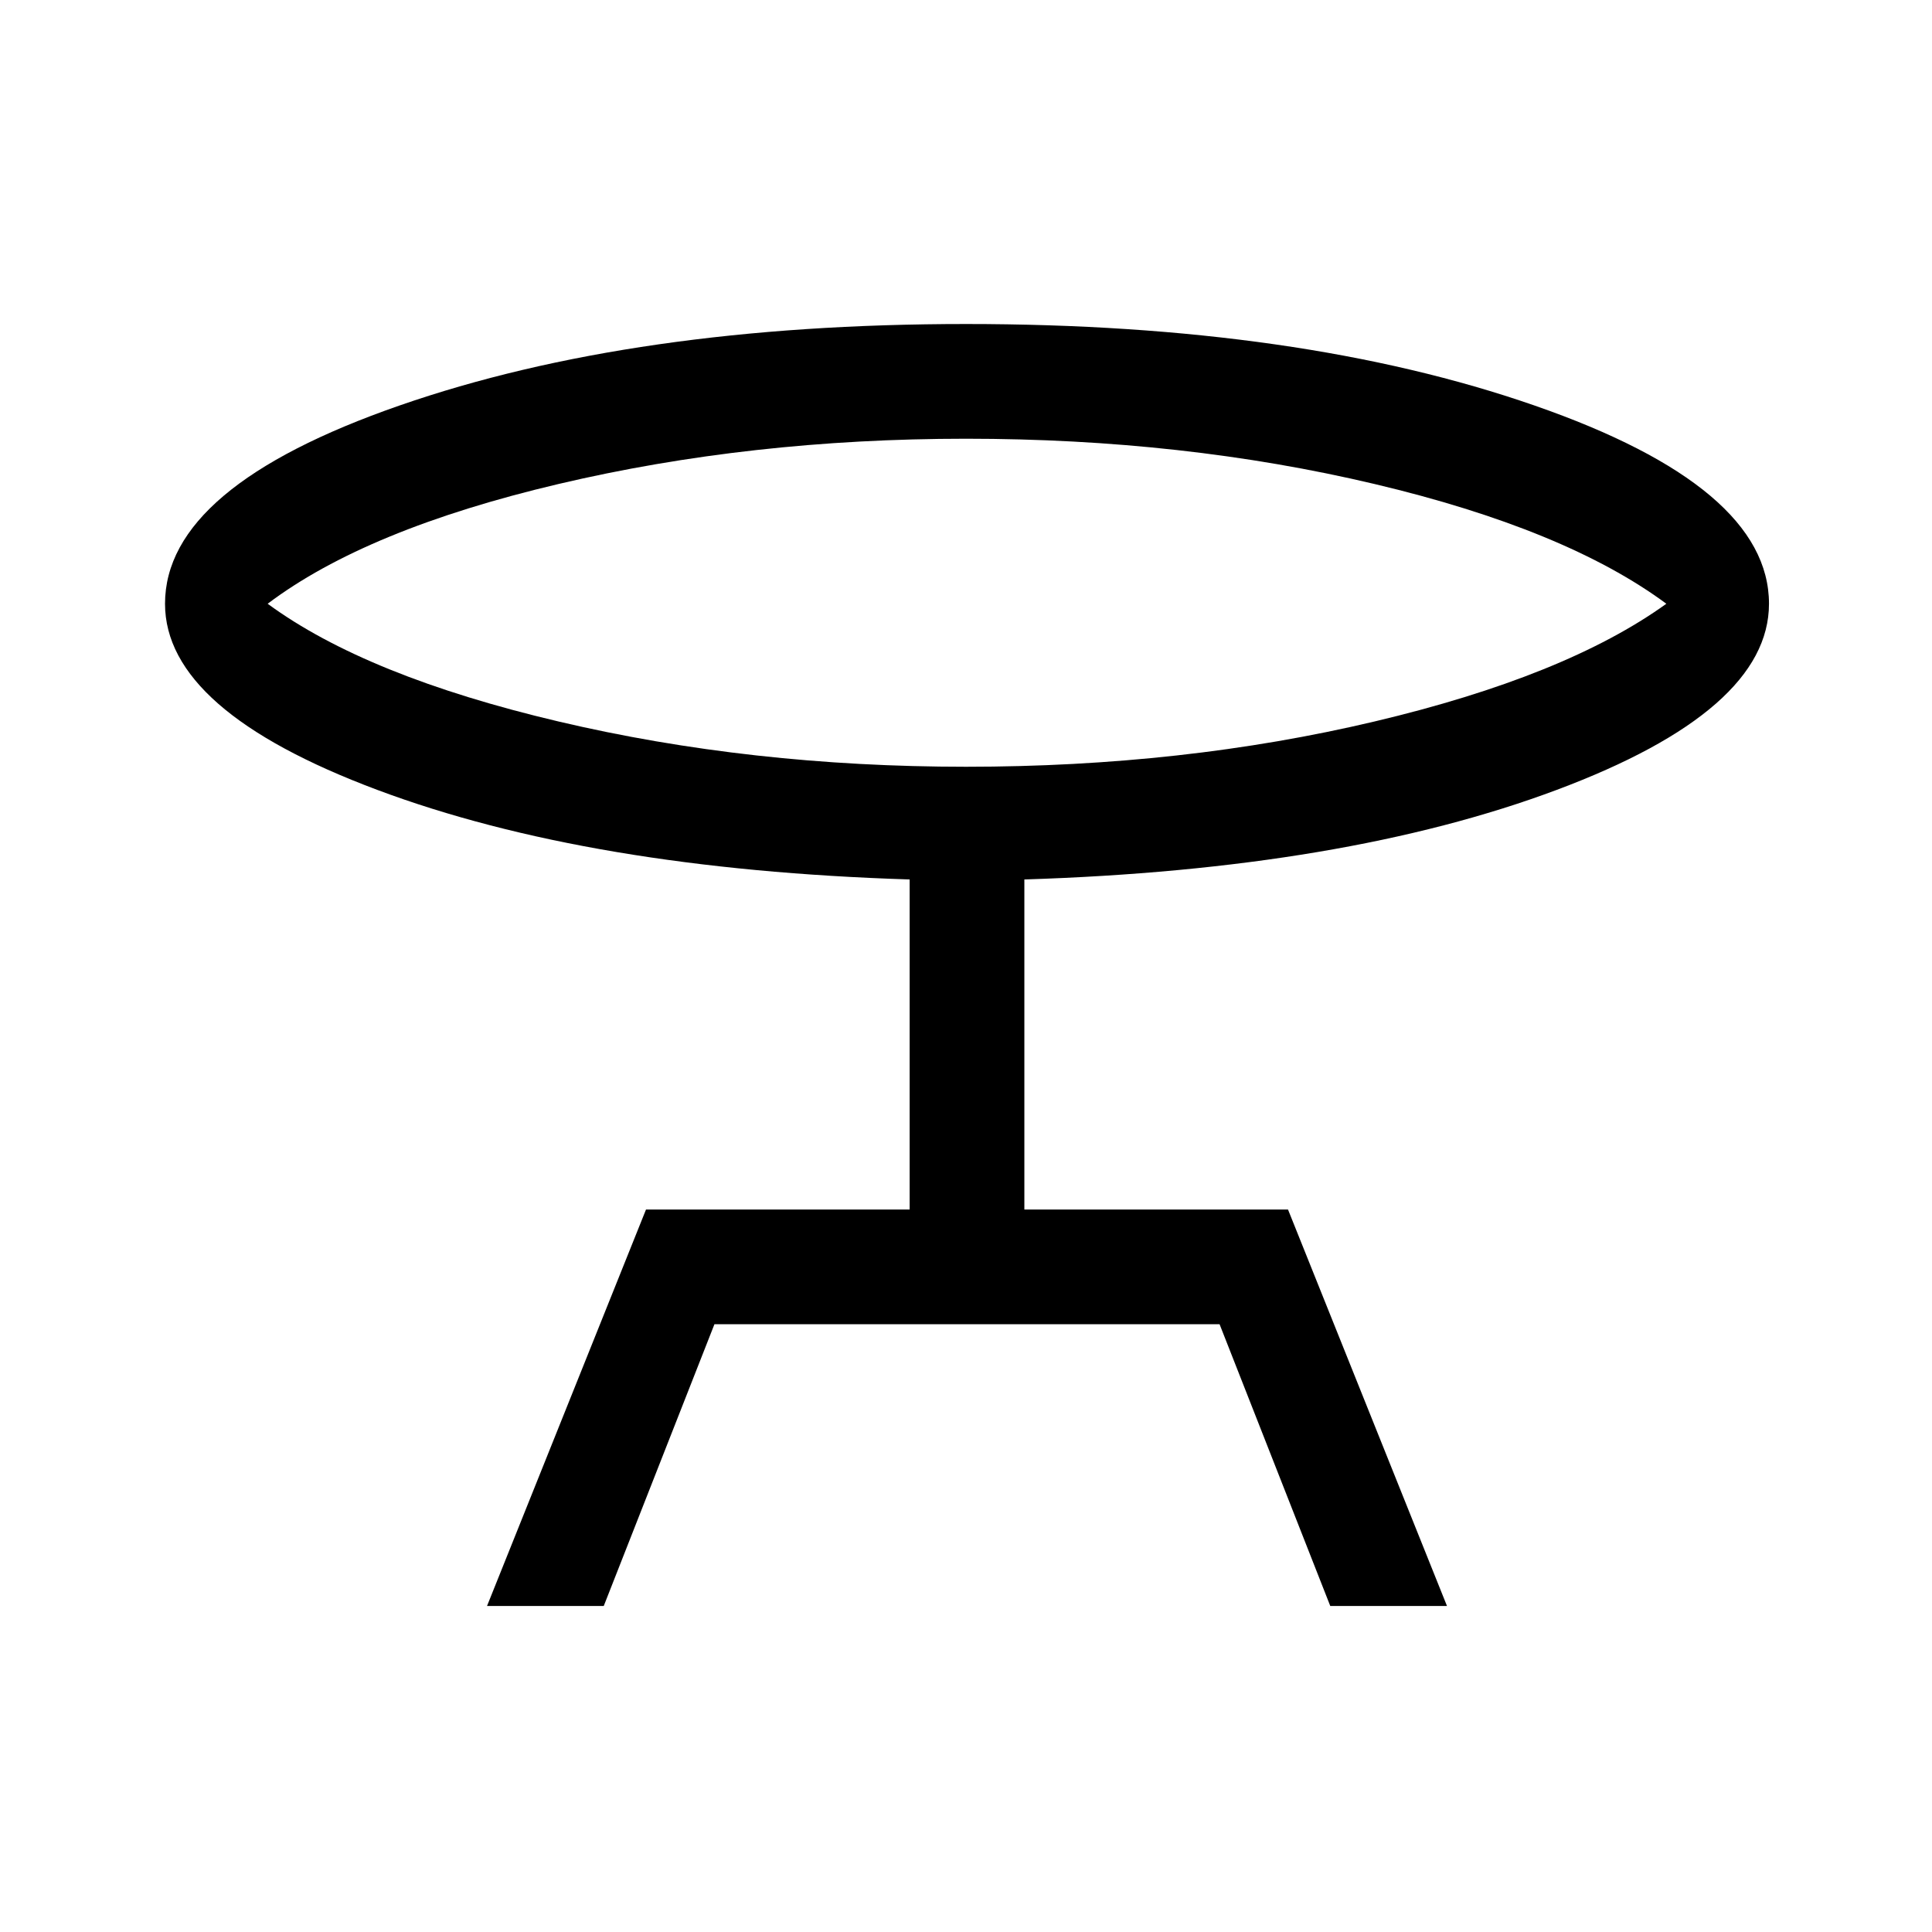 <svg xmlns="http://www.w3.org/2000/svg" height="48" width="48"><path d="M12.1 39.9 16.05 30.05H22.6V21.85Q14.65 21.6 9.375 19.625Q4.1 17.65 4.1 15Q4.1 12.1 9.925 10.075Q15.75 8.05 24 8.05Q32.3 8.05 38.125 10.075Q43.95 12.1 43.95 15Q43.95 17.65 38.675 19.625Q33.4 21.6 25.45 21.85V30.05H32L35.95 39.9H33.05L30.3 32.9H17.75L15 39.9ZM24 19.05Q29.4 19.05 34.15 17.925Q38.9 16.8 41.4 15Q38.9 13.15 34.15 12.025Q29.4 10.9 24 10.9Q18.65 10.9 13.875 12.025Q9.1 13.15 6.65 15Q9.1 16.8 13.875 17.925Q18.65 19.05 24 19.05ZM24 15Q24 15 24 15Q24 15 24 15Q24 15 24 15Q24 15 24 15Q24 15 24 15Q24 15 24 15Q24 15 24 15Q24 15 24 15Z"/></svg>